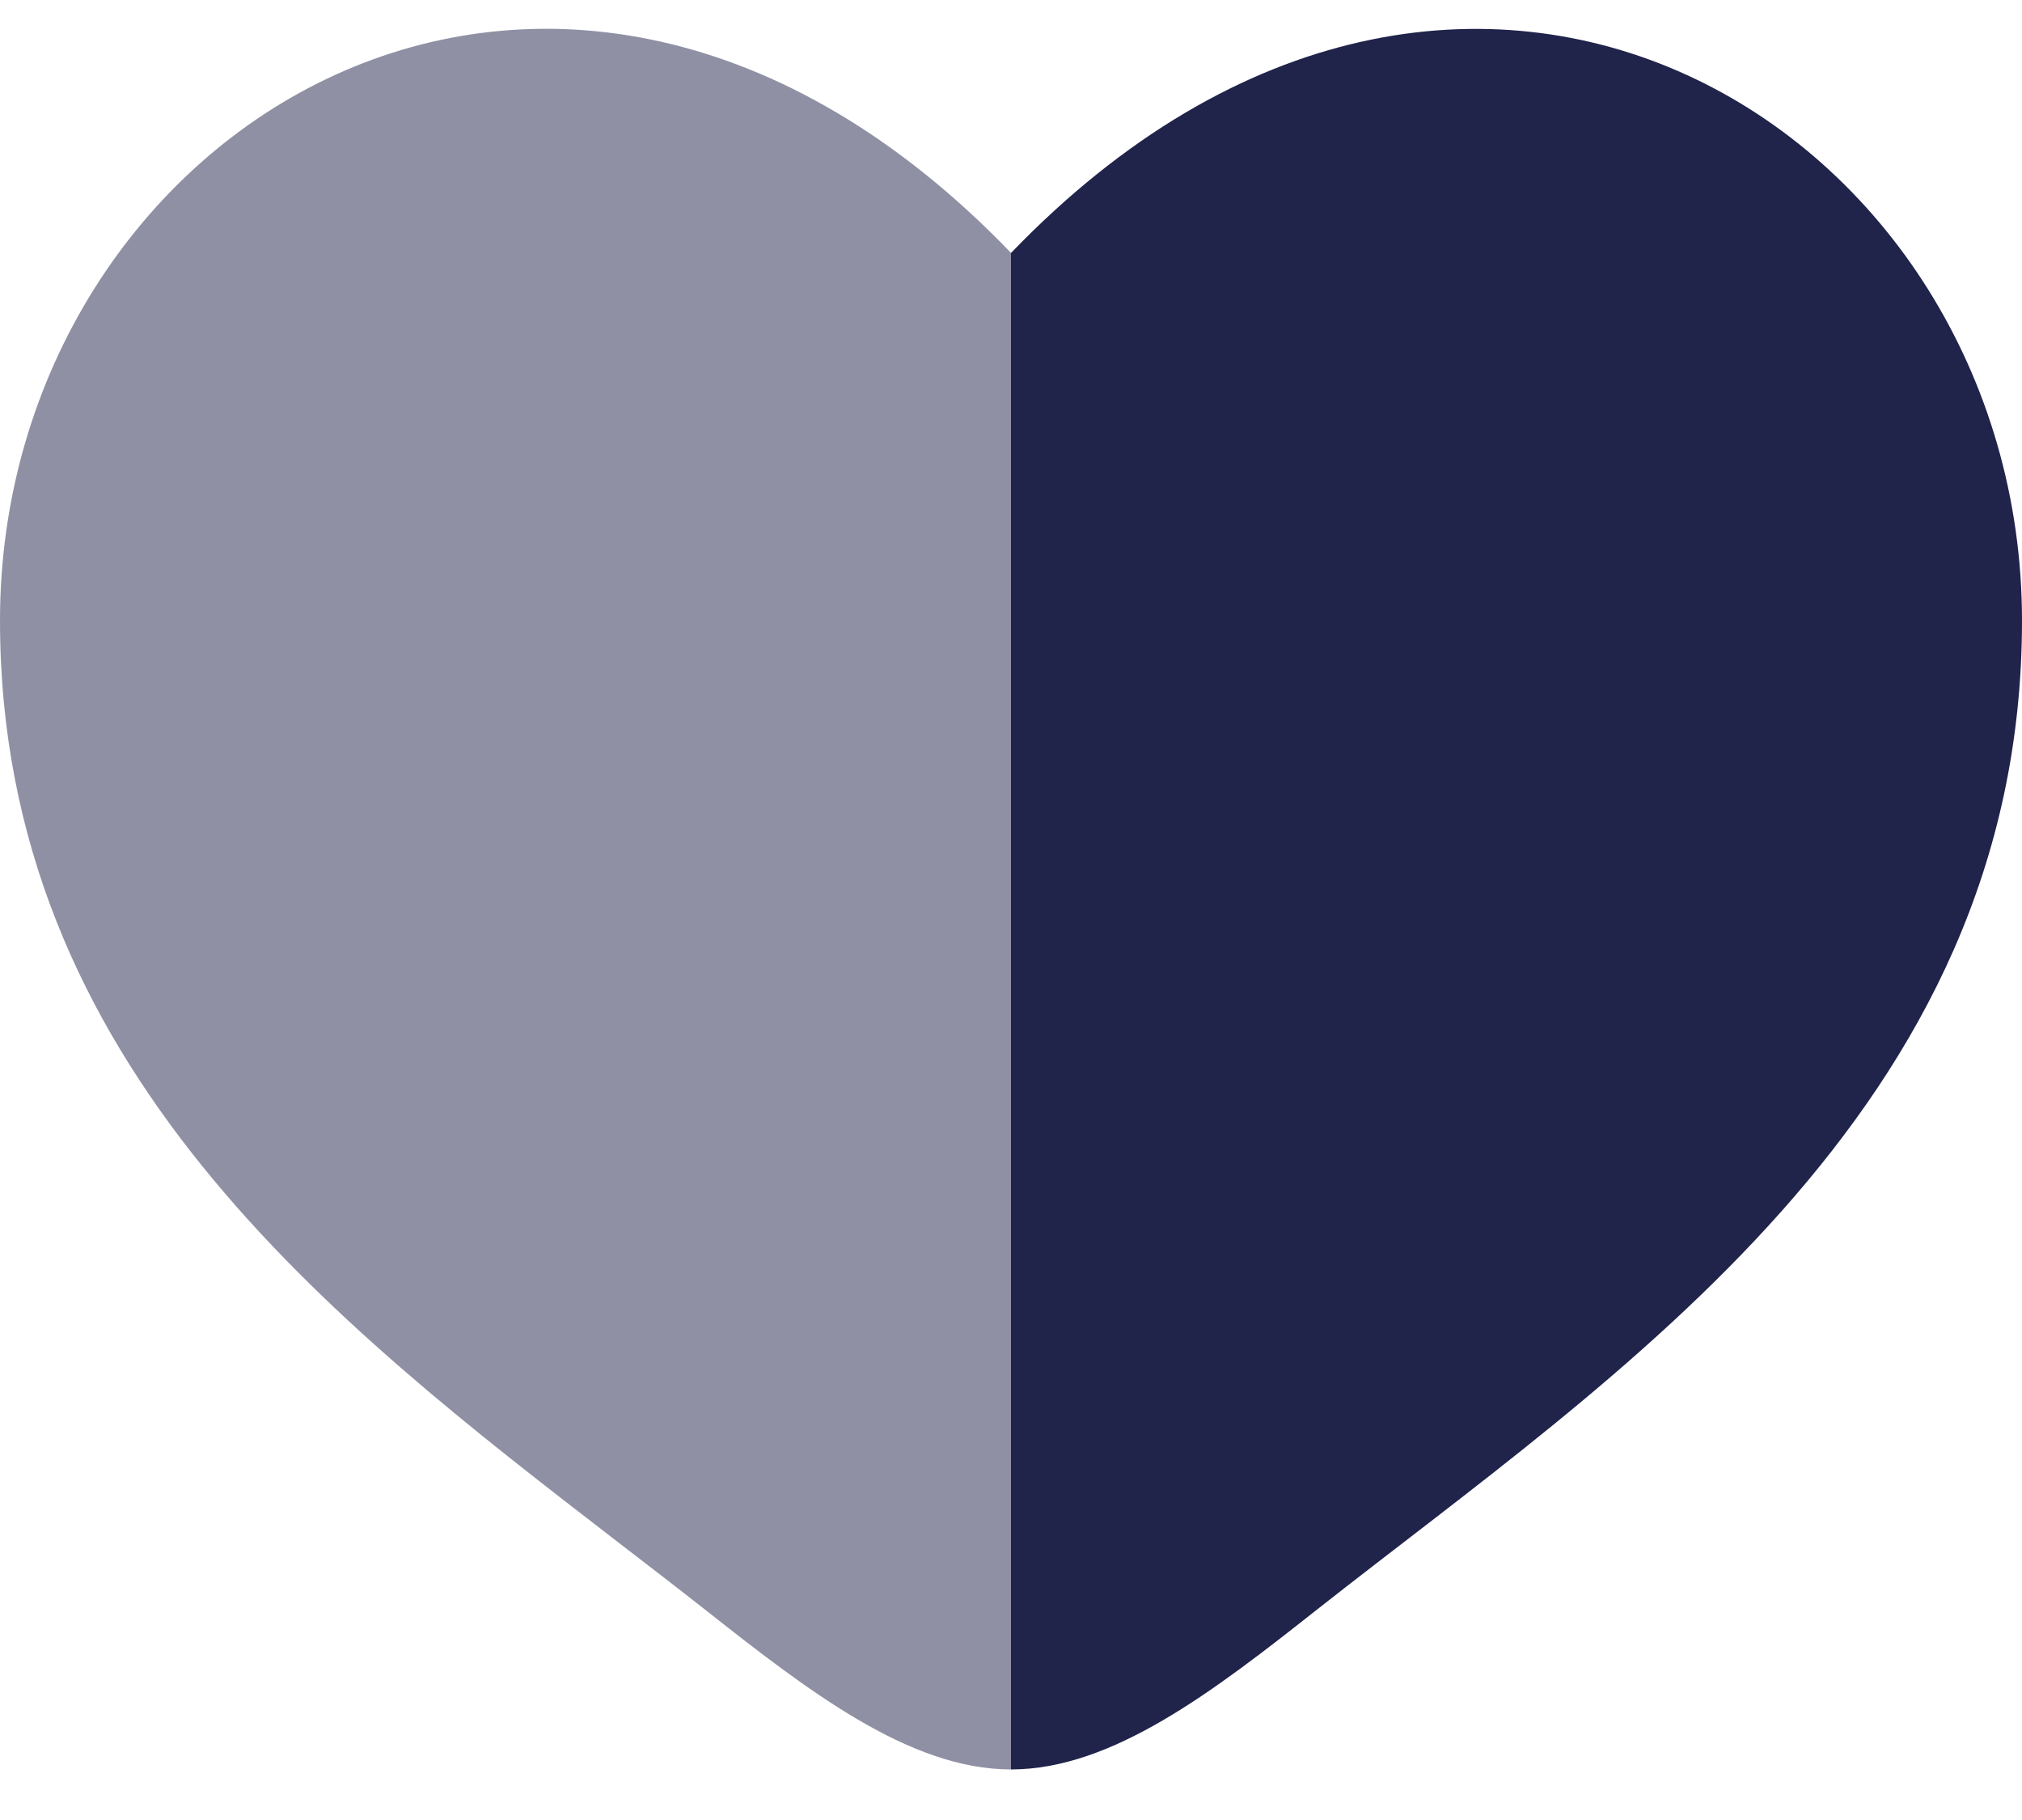 <svg width="20" height="18" viewBox="0 0 20 18" fill="none" xmlns="http://www.w3.org/2000/svg">
<path opacity="0.5" fill-rule="evenodd" clip-rule="evenodd" d="M6.106 15.247C3.298 13.083 0 10.542 0 6.137C0 1.274 5.5 -2.175 10 2.501V17.5C9 17.5 8 16.73 6.962 15.91C6.685 15.692 6.398 15.472 6.106 15.247Z" fill="#20234A"/>
<path d="M13.038 15.91C15.981 13.592 20 11 20 6.138C20 1.275 14.5 -2.174 10 2.502V17.5C11 17.5 12 16.73 13.038 15.91Z" fill="#20234A"/>
</svg>
